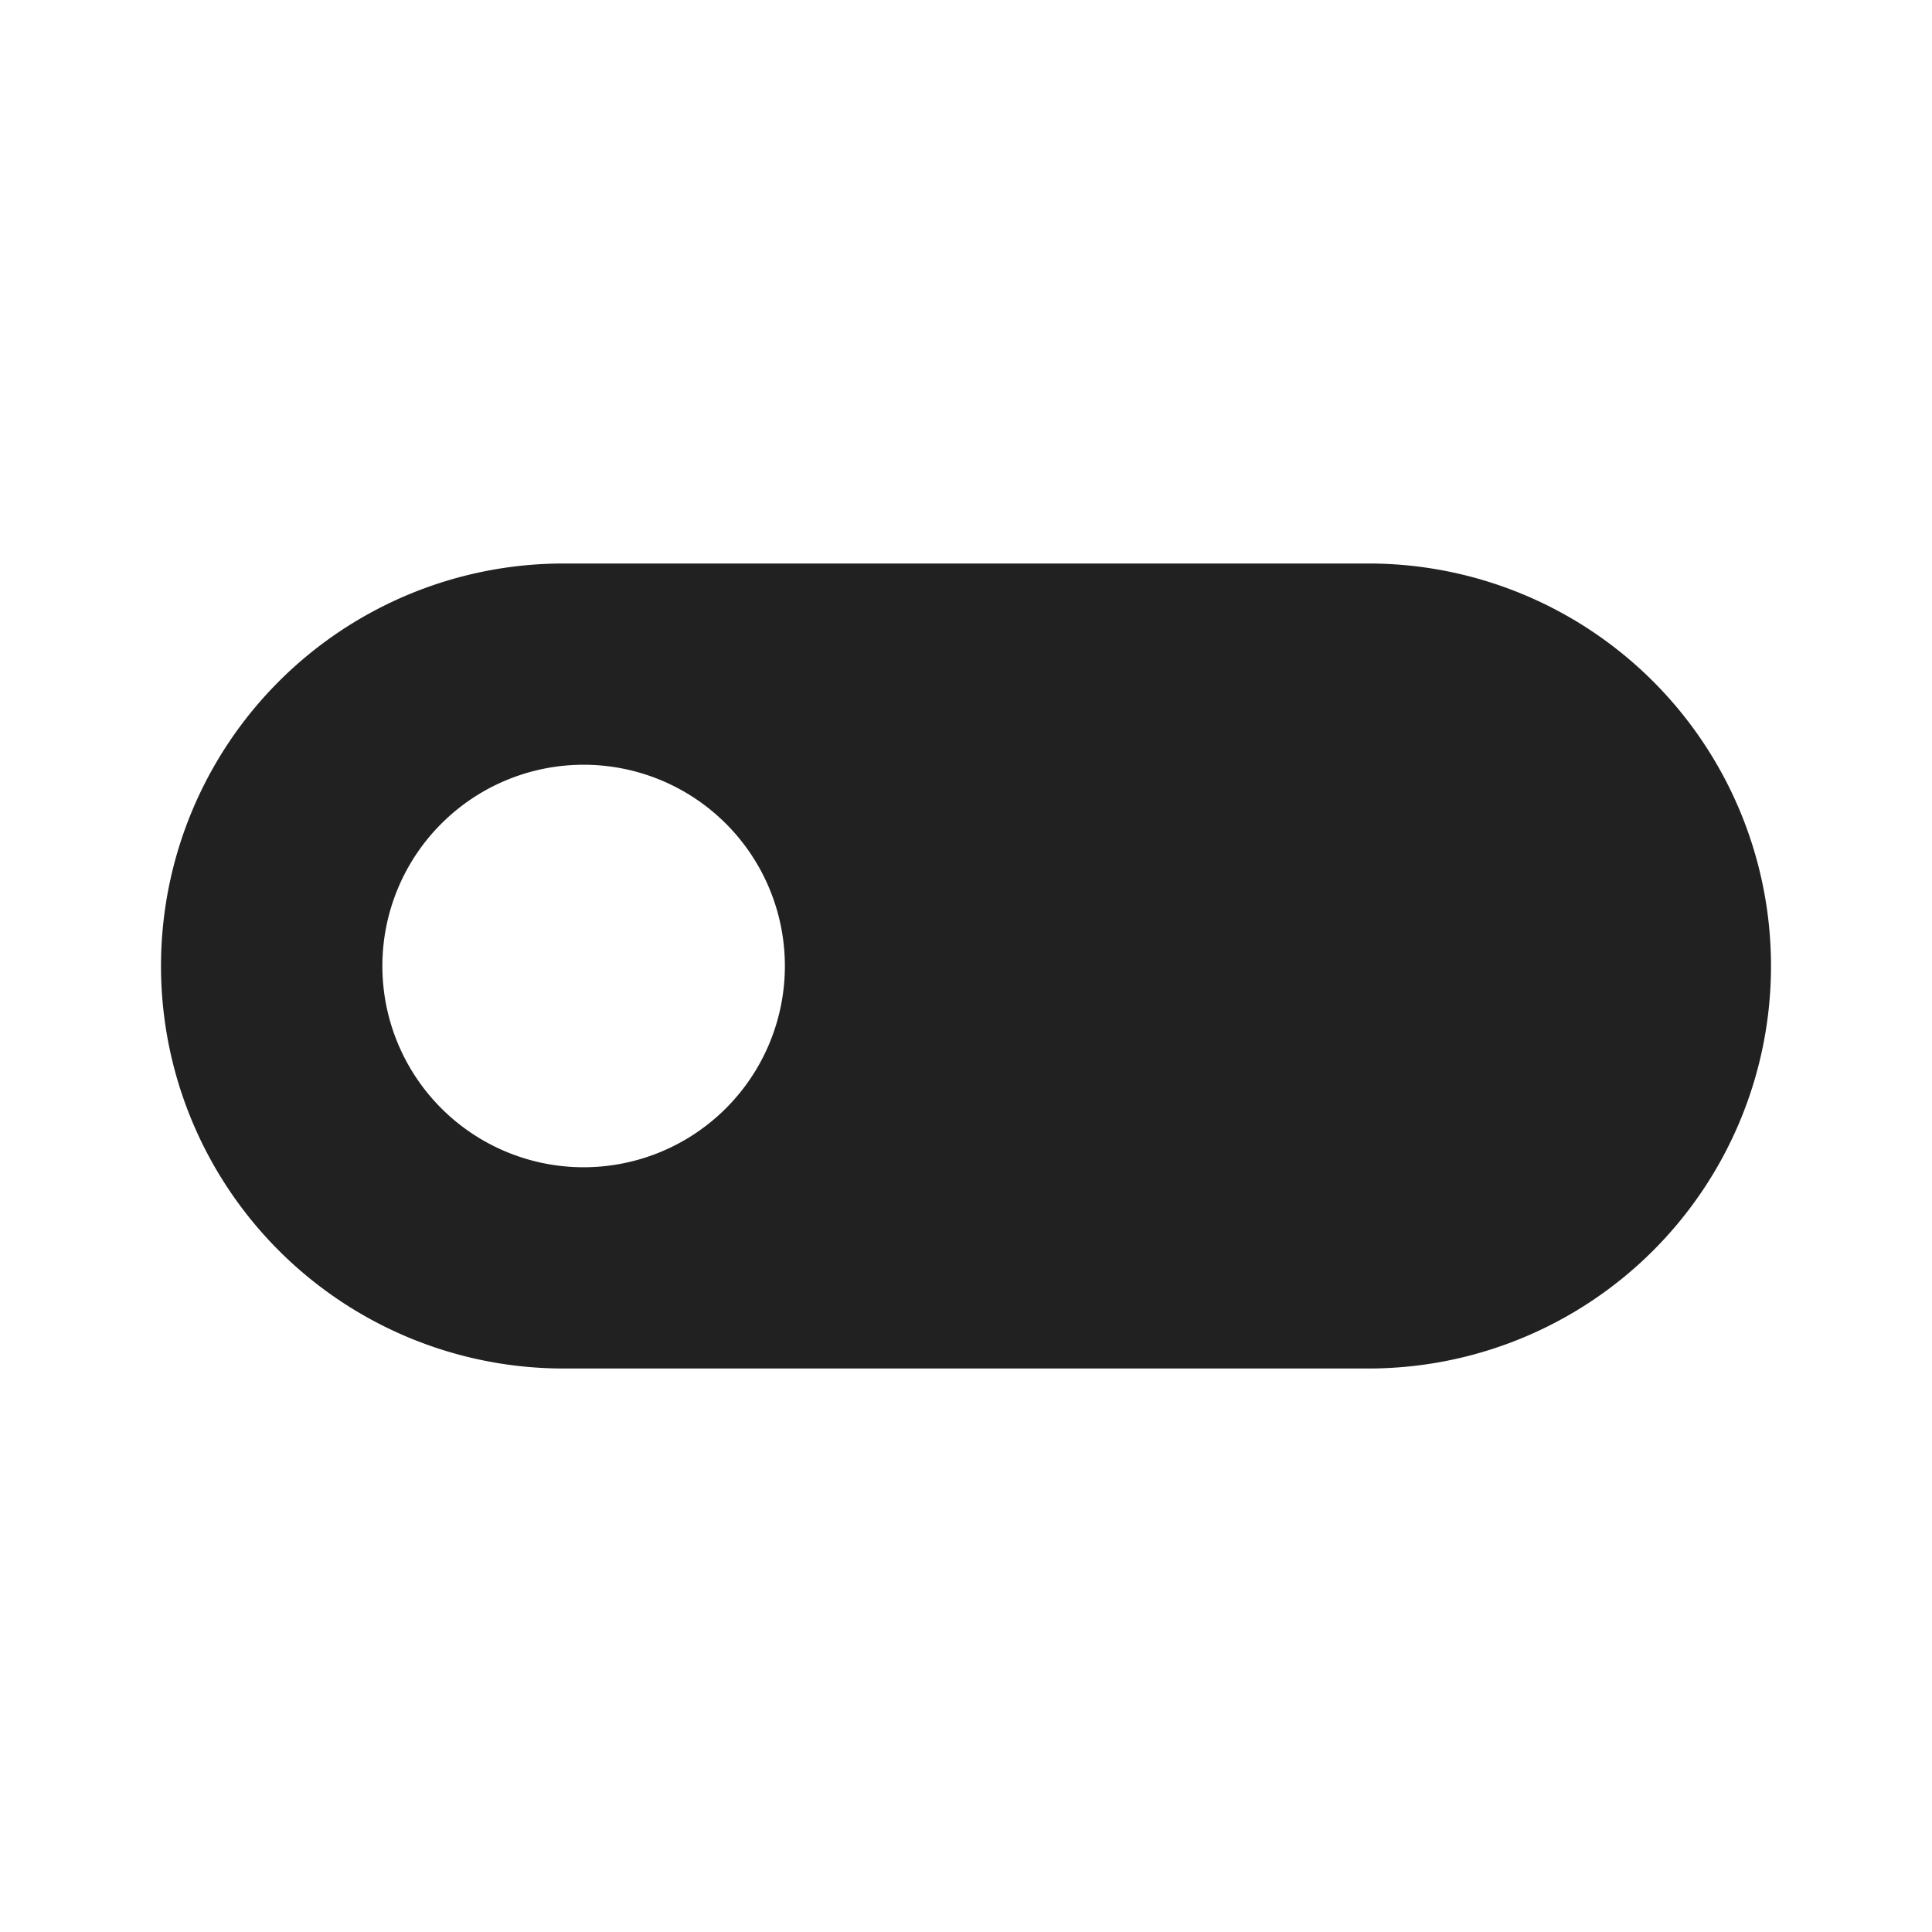 <svg viewBox="0 0 24 24" fill="none" xmlns="http://www.w3.org/2000/svg" height="1em" width="1em">
  <path d="M17 7a5 5 0 0 1 0 10H7A5 5 0 0 1 7 7h10Zm-9.75 7.5a2.5 2.5 0 1 0 0-5 2.5 2.5 0 0 0 0 5Z" fill="#212121"/>
</svg>
